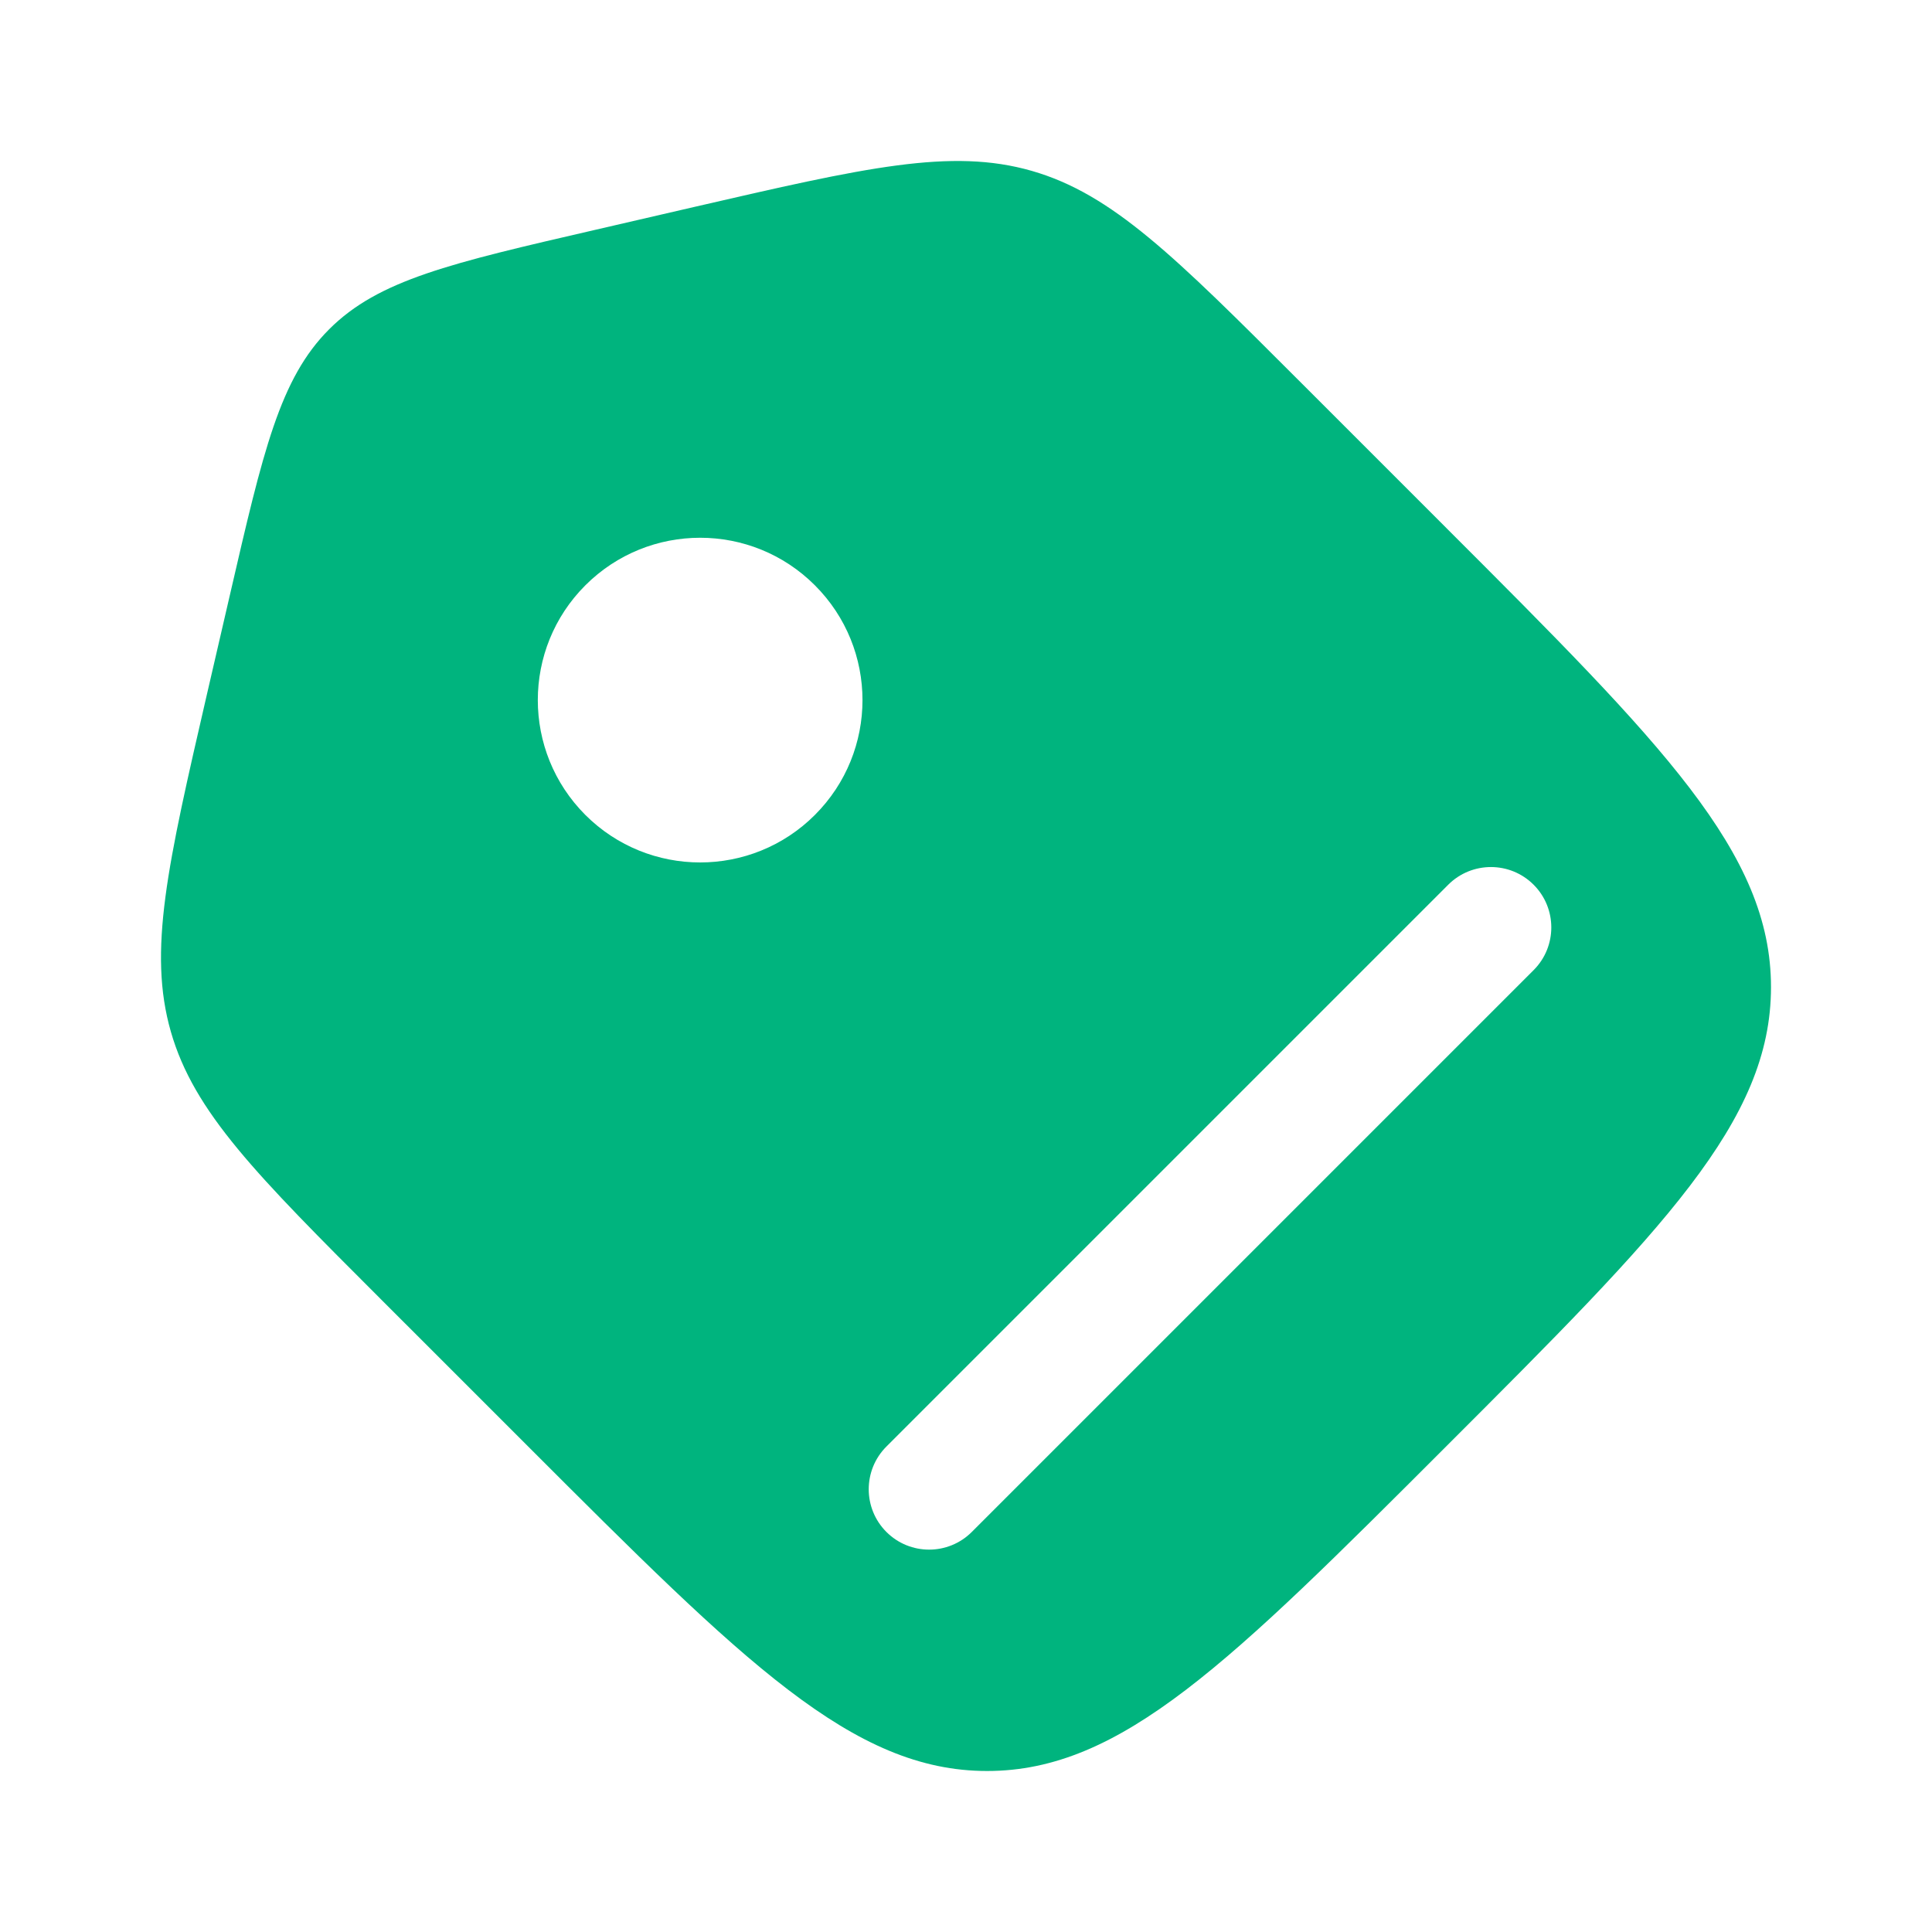 <svg width="30" height="30" viewBox="0 0 30 30" fill="none" xmlns="http://www.w3.org/2000/svg">
<g id="tag_svgrepo.com">
<path id="Vector" fill-rule="evenodd" clip-rule="evenodd" d="M2.653 16.02C3.013 17.273 3.979 18.239 5.911 20.171L8.198 22.458C11.559 25.819 13.239 27.5 15.328 27.5C17.416 27.5 19.097 25.819 22.458 22.458C25.819 19.097 27.5 17.416 27.5 15.328C27.5 13.239 25.819 11.559 22.458 8.198L20.171 5.911C18.239 3.979 17.273 3.013 16.02 2.653C14.767 2.294 13.436 2.601 10.773 3.215L9.238 3.57C6.998 4.087 5.879 4.345 5.112 5.112C4.345 5.879 4.087 6.999 3.57 9.238L3.215 10.773C2.601 13.436 2.294 14.767 2.653 16.02ZM12.654 9.089C13.639 10.073 13.639 11.669 12.654 12.654C11.67 13.638 10.074 13.638 9.089 12.654C8.105 11.669 8.105 10.073 9.089 9.089C10.074 8.104 11.67 8.104 12.654 9.089ZM23.814 15.064L15.09 23.788C14.724 24.154 14.13 24.154 13.764 23.788C13.398 23.422 13.398 22.828 13.764 22.462L22.488 13.738C22.854 13.372 23.448 13.372 23.814 13.738C24.18 14.104 24.18 14.698 23.814 15.064Z" fill="#00B47E"/>
</g>
</svg>
